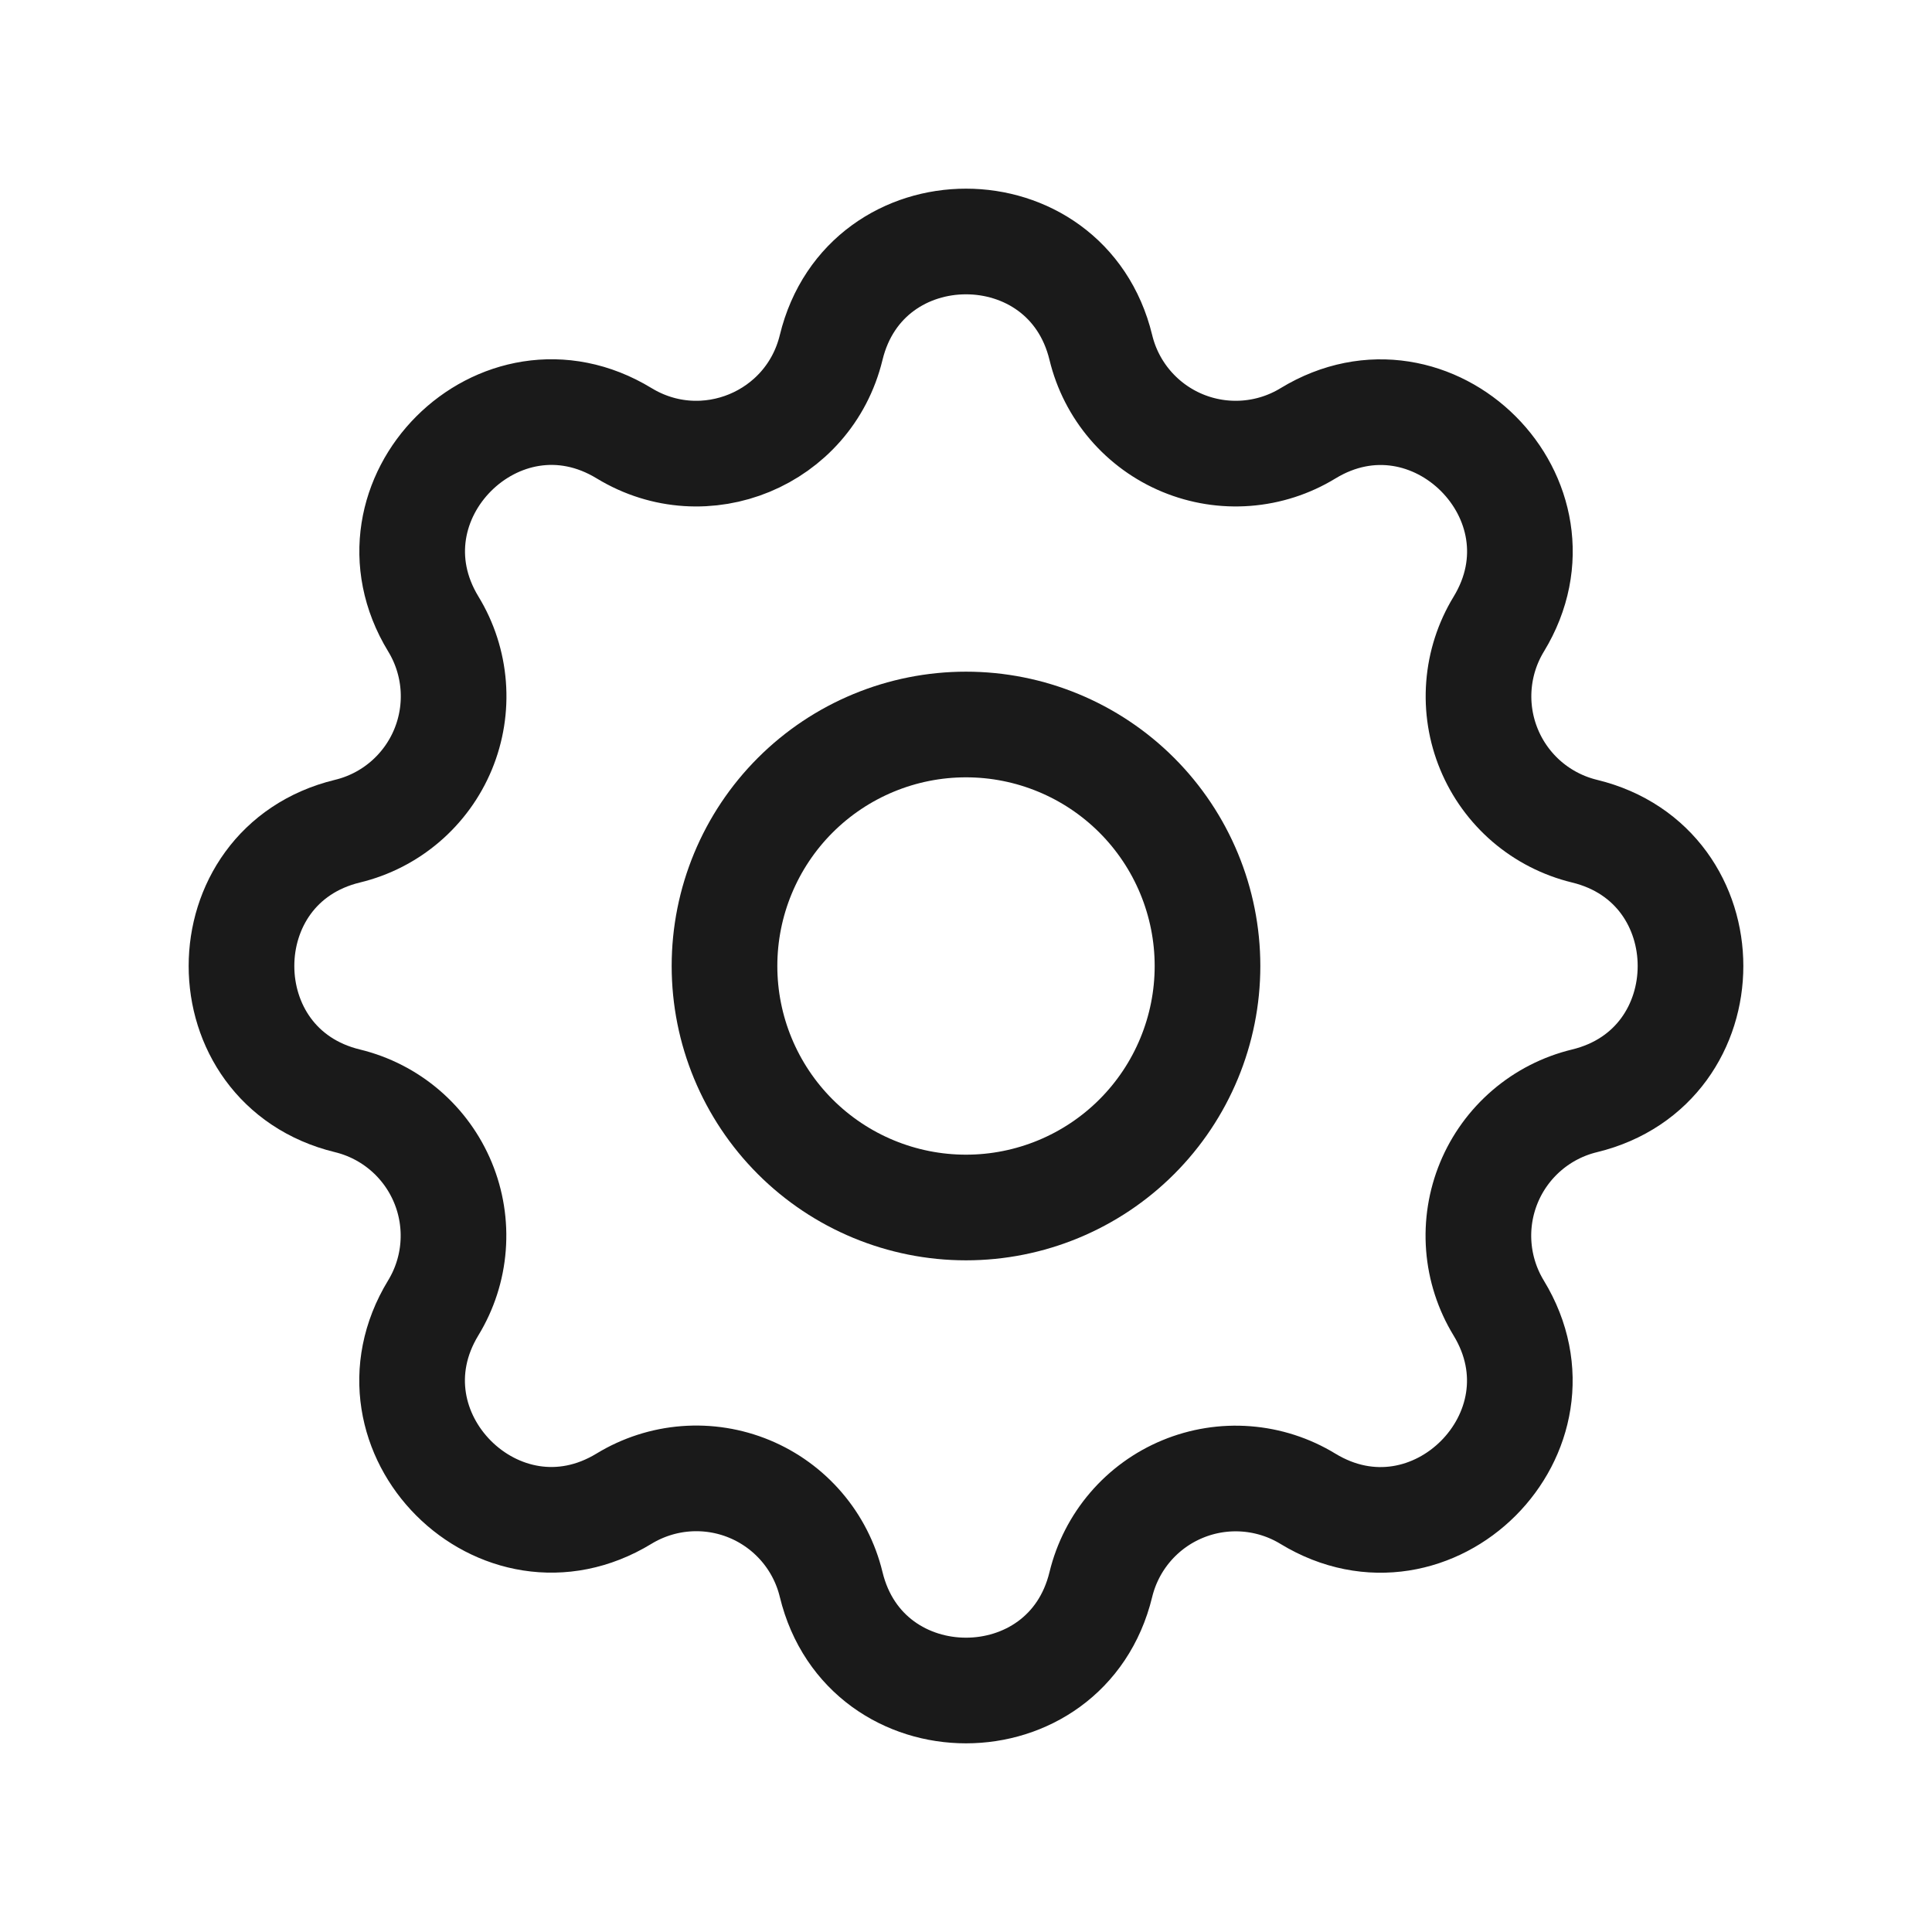 <svg width="64" height="64" viewBox="0 0 64 64" fill="none" xmlns="http://www.w3.org/2000/svg">
<g clip-path="url(#clip0_1572_681)">
<g clip-path="url(#clip1_1572_681)">
<path d="M27.533 11.512C28.669 6.829 35.331 6.829 36.467 11.512C36.637 12.216 36.971 12.869 37.442 13.419C37.913 13.969 38.506 14.4 39.175 14.677C39.844 14.954 40.568 15.069 41.29 15.013C42.012 14.957 42.71 14.732 43.328 14.355C47.443 11.848 52.155 16.557 49.648 20.675C49.272 21.292 49.047 21.99 48.991 22.711C48.935 23.433 49.05 24.157 49.327 24.825C49.603 25.493 50.034 26.087 50.583 26.558C51.133 27.028 51.785 27.362 52.488 27.533C57.171 28.669 57.171 35.331 52.488 36.467C51.785 36.637 51.131 36.971 50.581 37.442C50.031 37.913 49.6 38.506 49.323 39.175C49.046 39.844 48.931 40.568 48.987 41.29C49.043 42.012 49.269 42.71 49.645 43.328C52.152 47.443 47.443 52.155 43.325 49.648C42.708 49.272 42.01 49.047 41.289 48.991C40.567 48.935 39.843 49.05 39.175 49.327C38.507 49.603 37.913 50.034 37.443 50.583C36.972 51.133 36.638 51.785 36.467 52.488C35.331 57.171 28.669 57.171 27.533 52.488C27.363 51.785 27.029 51.131 26.558 50.581C26.087 50.031 25.494 49.6 24.825 49.323C24.156 49.046 23.432 48.931 22.71 48.987C21.988 49.043 21.29 49.269 20.672 49.645C16.557 52.152 11.845 47.443 14.352 43.325C14.728 42.708 14.954 42.01 15.009 41.289C15.065 40.567 14.95 39.843 14.673 39.175C14.396 38.507 13.966 37.913 13.417 37.443C12.867 36.972 12.215 36.638 11.512 36.467C6.829 35.331 6.829 28.669 11.512 27.533C12.216 27.363 12.869 27.029 13.419 26.558C13.969 26.087 14.4 25.494 14.677 24.825C14.954 24.156 15.069 23.432 15.013 22.71C14.957 21.988 14.732 21.29 14.355 20.672C11.848 16.557 16.557 11.845 20.675 14.352C23.341 15.973 26.797 14.539 27.533 11.512Z" stroke="#1A1A1A" stroke-width="3.5" stroke-linecap="round" stroke-linejoin="round"/>
<path d="M24 32C24 34.122 24.843 36.157 26.343 37.657C27.843 39.157 29.878 40 32 40C34.122 40 36.157 39.157 37.657 37.657C39.157 36.157 40 34.122 40 32C40 29.878 39.157 27.843 37.657 26.343C36.157 24.843 34.122 24 32 24C29.878 24 27.843 24.843 26.343 26.343C24.843 27.843 24 29.878 24 32Z" stroke="#1A1A1A" stroke-width="3.5" stroke-linecap="round" stroke-linejoin="round"/>
</g>
</g>
<defs>
<clipPath id="clip0_1572_681">
<rect width="64" height="64" fill="white"/>
</clipPath>
<clipPath id="clip1_1572_681">
<rect width="64" height="64" fill="white"/>
</clipPath>
</defs>
</svg>
